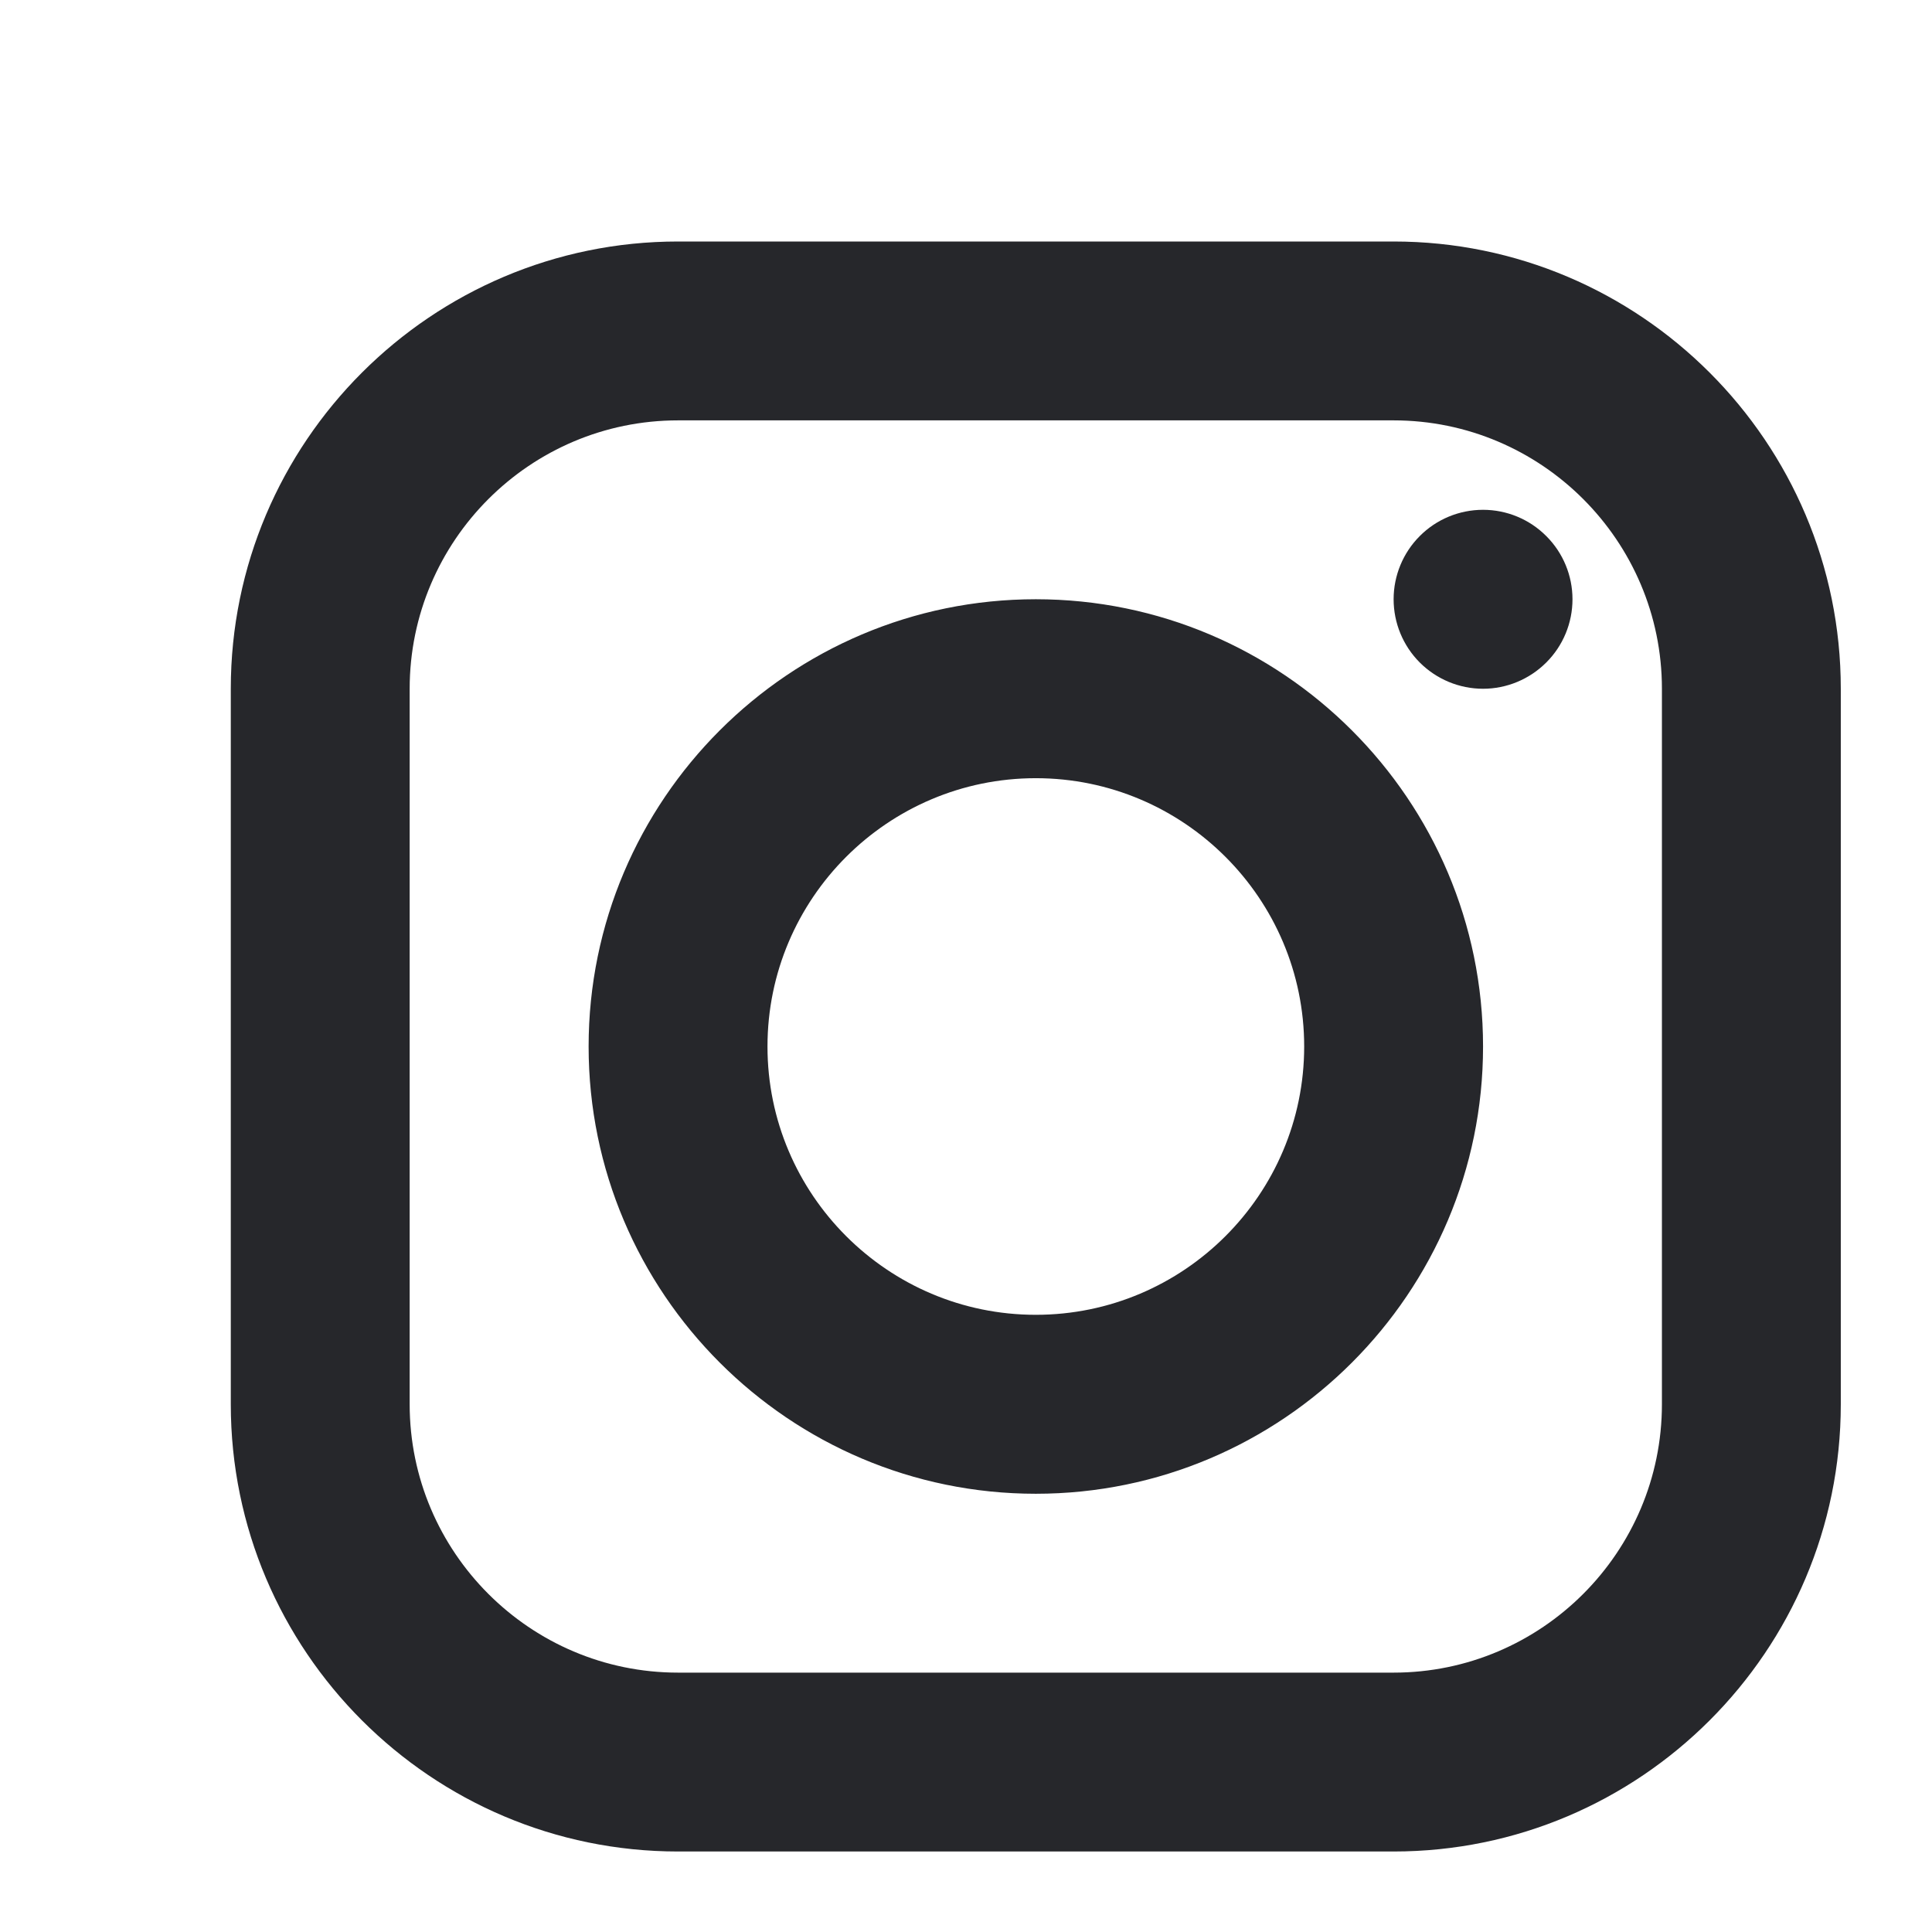 <svg width="24" height="24" viewBox="0 0 24 24" fill="none" xmlns="http://www.w3.org/2000/svg">
<path d="M8.423 3C5.359 3 2.867 5.492 2.867 8.556V17.444C2.867 20.508 5.359 23 8.423 23H17.312C20.375 23 22.867 20.508 22.867 17.444V8.556C22.867 5.492 20.375 3 17.312 3H8.423ZM8.423 5.222H17.312C19.149 5.222 20.645 6.718 20.645 8.556V17.444C20.645 19.282 19.149 20.778 17.312 20.778H8.423C6.585 20.778 5.089 19.282 5.089 17.444V8.556C5.089 6.718 6.585 5.222 8.423 5.222ZM18.423 6.333C18.128 6.333 17.845 6.45 17.637 6.659C17.429 6.867 17.312 7.15 17.312 7.444C17.312 7.739 17.429 8.022 17.637 8.23C17.845 8.438 18.128 8.556 18.423 8.556C18.717 8.556 19 8.438 19.208 8.23C19.417 8.022 19.534 7.739 19.534 7.444C19.534 7.15 19.417 6.867 19.208 6.659C19 6.45 18.717 6.333 18.423 6.333ZM12.867 7.444C9.804 7.444 7.312 9.937 7.312 13C7.312 16.063 9.804 18.556 12.867 18.556C15.931 18.556 18.423 16.063 18.423 13C18.423 9.937 15.931 7.444 12.867 7.444ZM12.867 9.667C14.705 9.667 16.201 11.162 16.201 13C16.201 14.838 14.705 16.333 12.867 16.333C11.029 16.333 9.534 14.838 9.534 13C9.534 11.162 11.029 9.667 12.867 9.667Z" fill="#26272B"/>
</svg>
